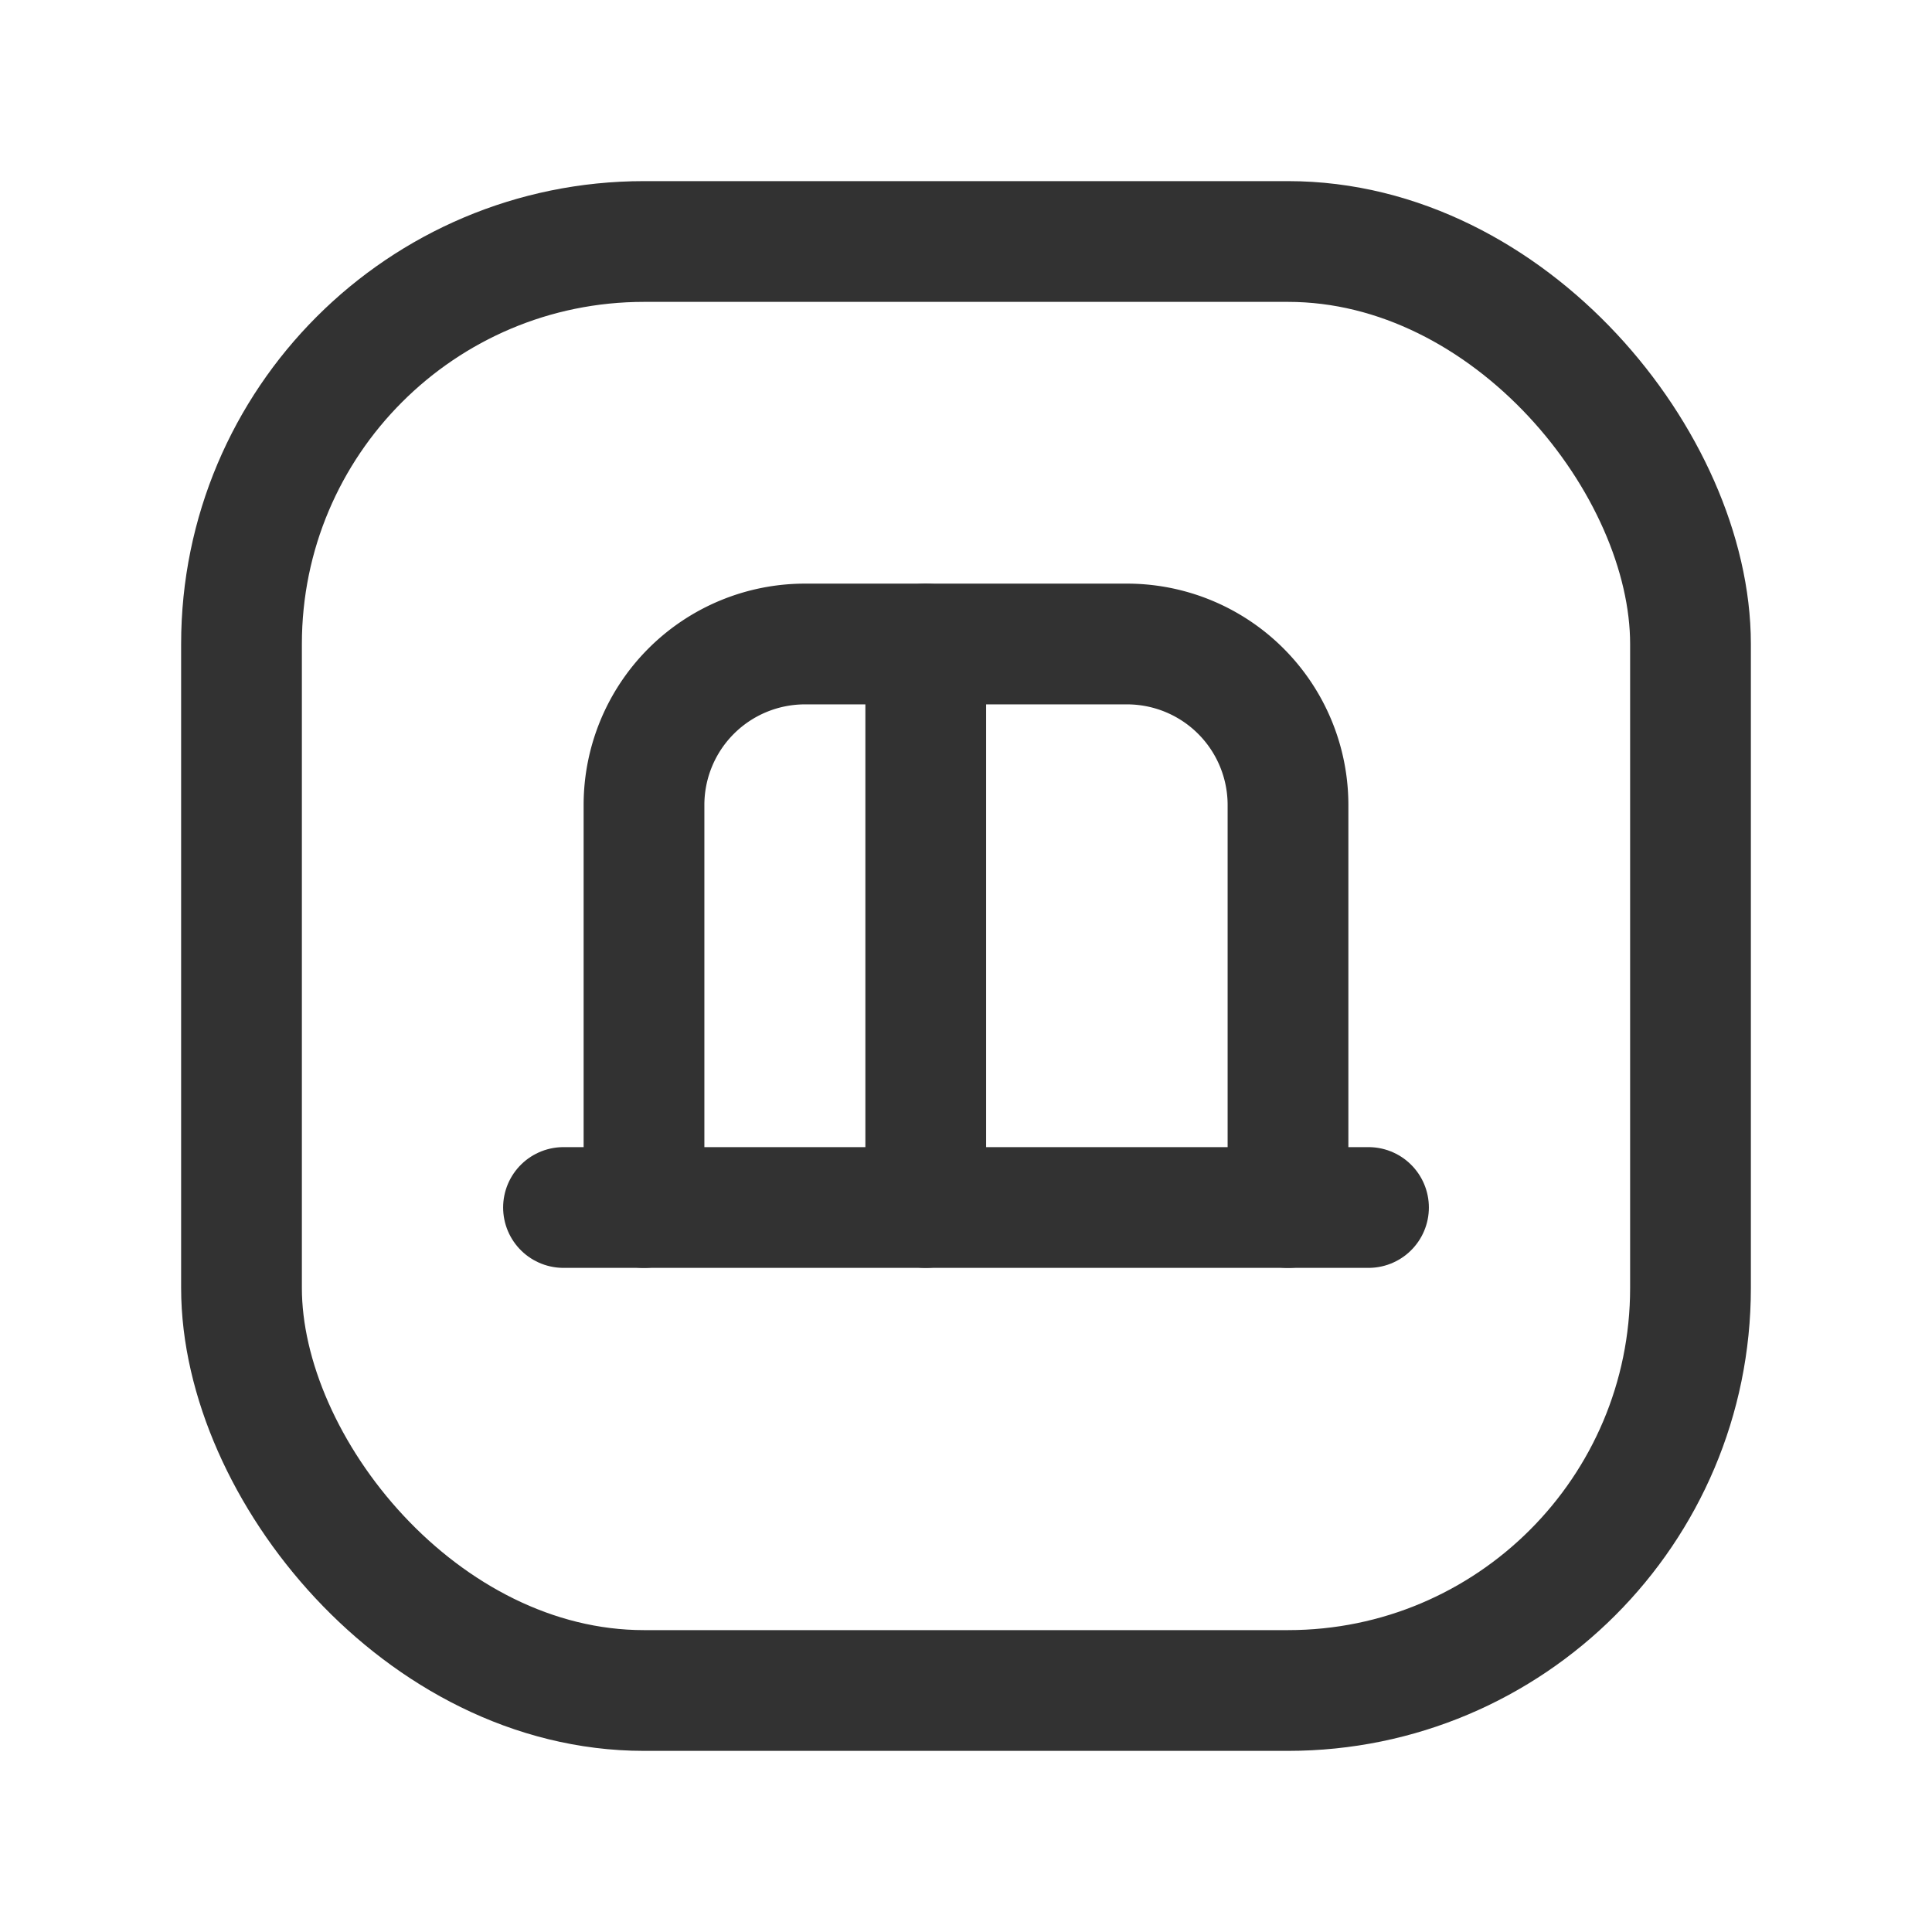<svg id="Layer_3" data-name="Layer 3" xmlns="http://www.w3.org/2000/svg" viewBox="0 0 24 24"><path d="M0,0H24V24H0Z" fill="none"/><line x1="17" y1="15" x2="7" y2="15" fill="none" stroke="#323232" stroke-linecap="round" stroke-linejoin="round" stroke-width="1.5"/><rect x="3" y="3" width="18" height="18" rx="5" stroke-width="1.5" stroke="#323232" stroke-linecap="round" stroke-linejoin="round" fill="none"/><path d="M16,15V10a2,2,0,0,0-2-2H10a2,2,0,0,0-2,2v5" fill="none" stroke="#323232" stroke-linecap="round" stroke-linejoin="round" stroke-width="1.5"/><line x1="11.5" y1="8" x2="11.5" y2="15" fill="none" stroke="#323232" stroke-linecap="round" stroke-linejoin="round" stroke-width="1.5"/></svg>